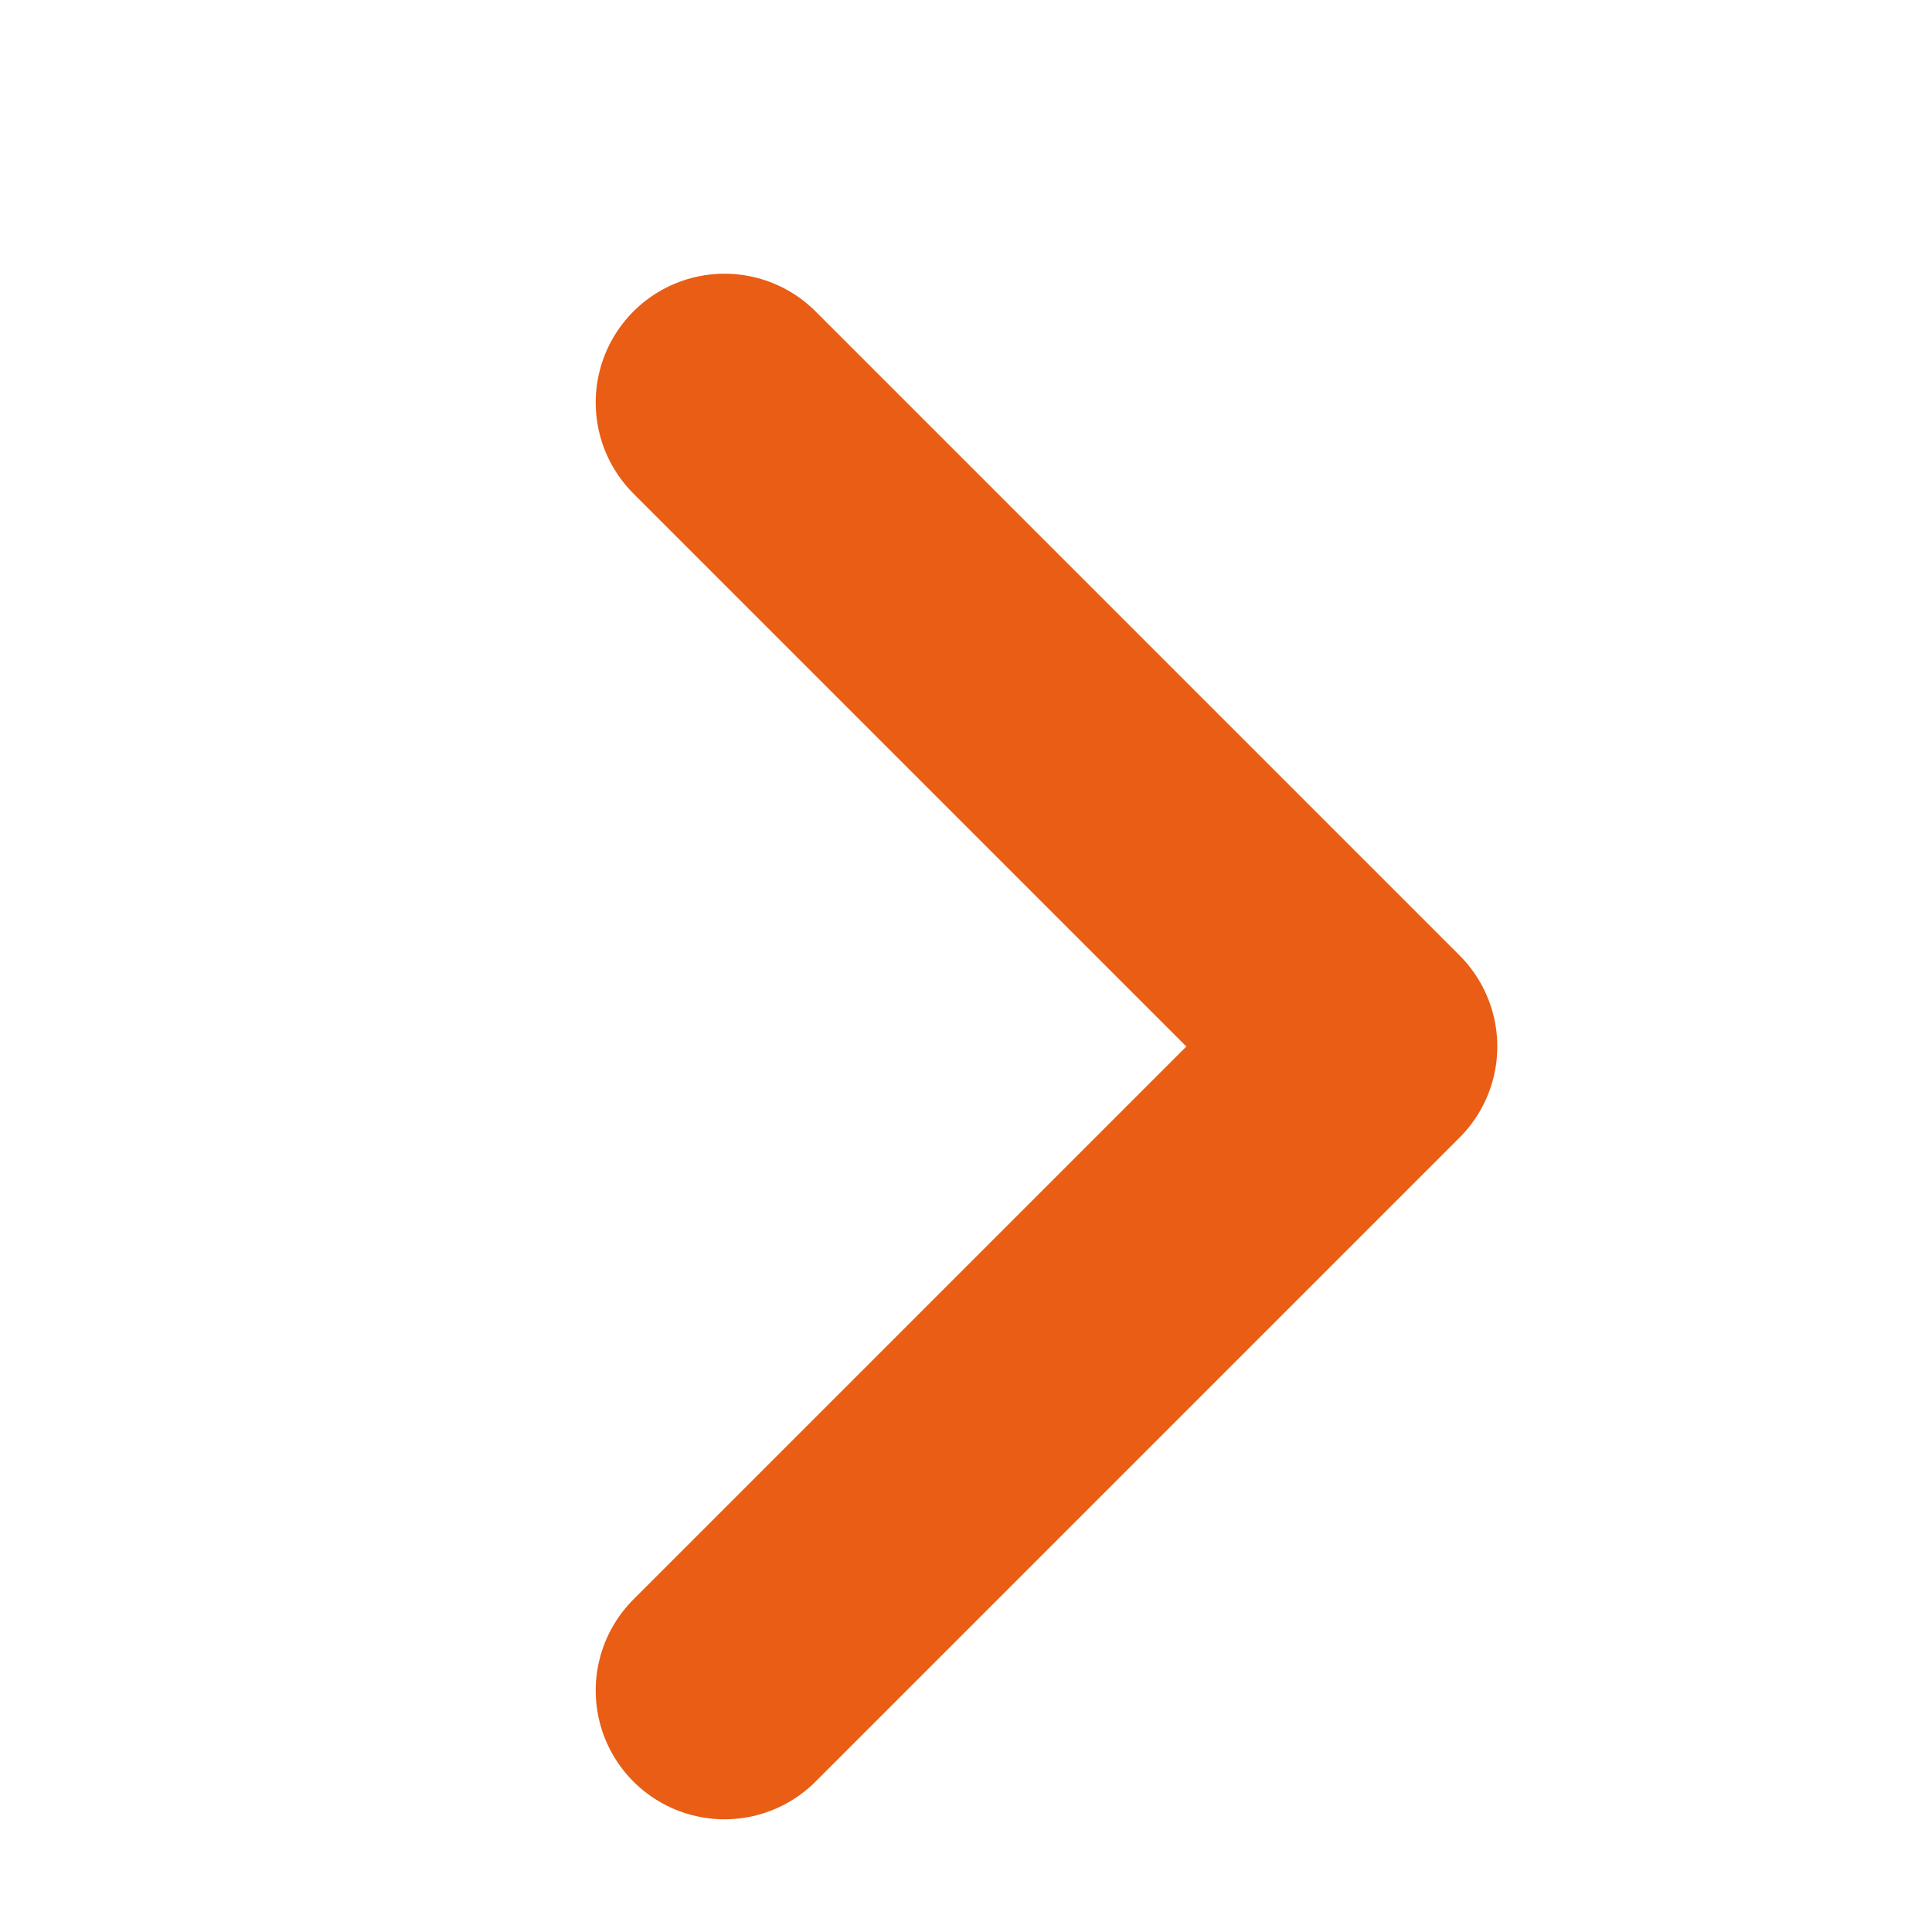 <svg xmlns="http://www.w3.org/2000/svg" width="12" height="12" viewBox="0 0 12 12">
  <g id="Work_titico_s" transform="translate(-245.005 -312.5)">
    <g id="사각형_3235" data-name="사각형 3235" transform="translate(245.005 312.5)" fill="#fff" stroke="#707070" stroke-width="1" opacity="0">
      <rect width="12" height="12" stroke="none"/>
      <rect x="0.5" y="0.5" width="11" height="11" fill="none"/>
    </g>
    <path id="패스_8412" data-name="패스 8412" d="M250,314.167l4,4-4,4" transform="translate(-0.495 0.833)" fill="none" stroke="#e95d15" stroke-linecap="round" stroke-linejoin="round" stroke-width="1.6"/>
  </g>
</svg>

